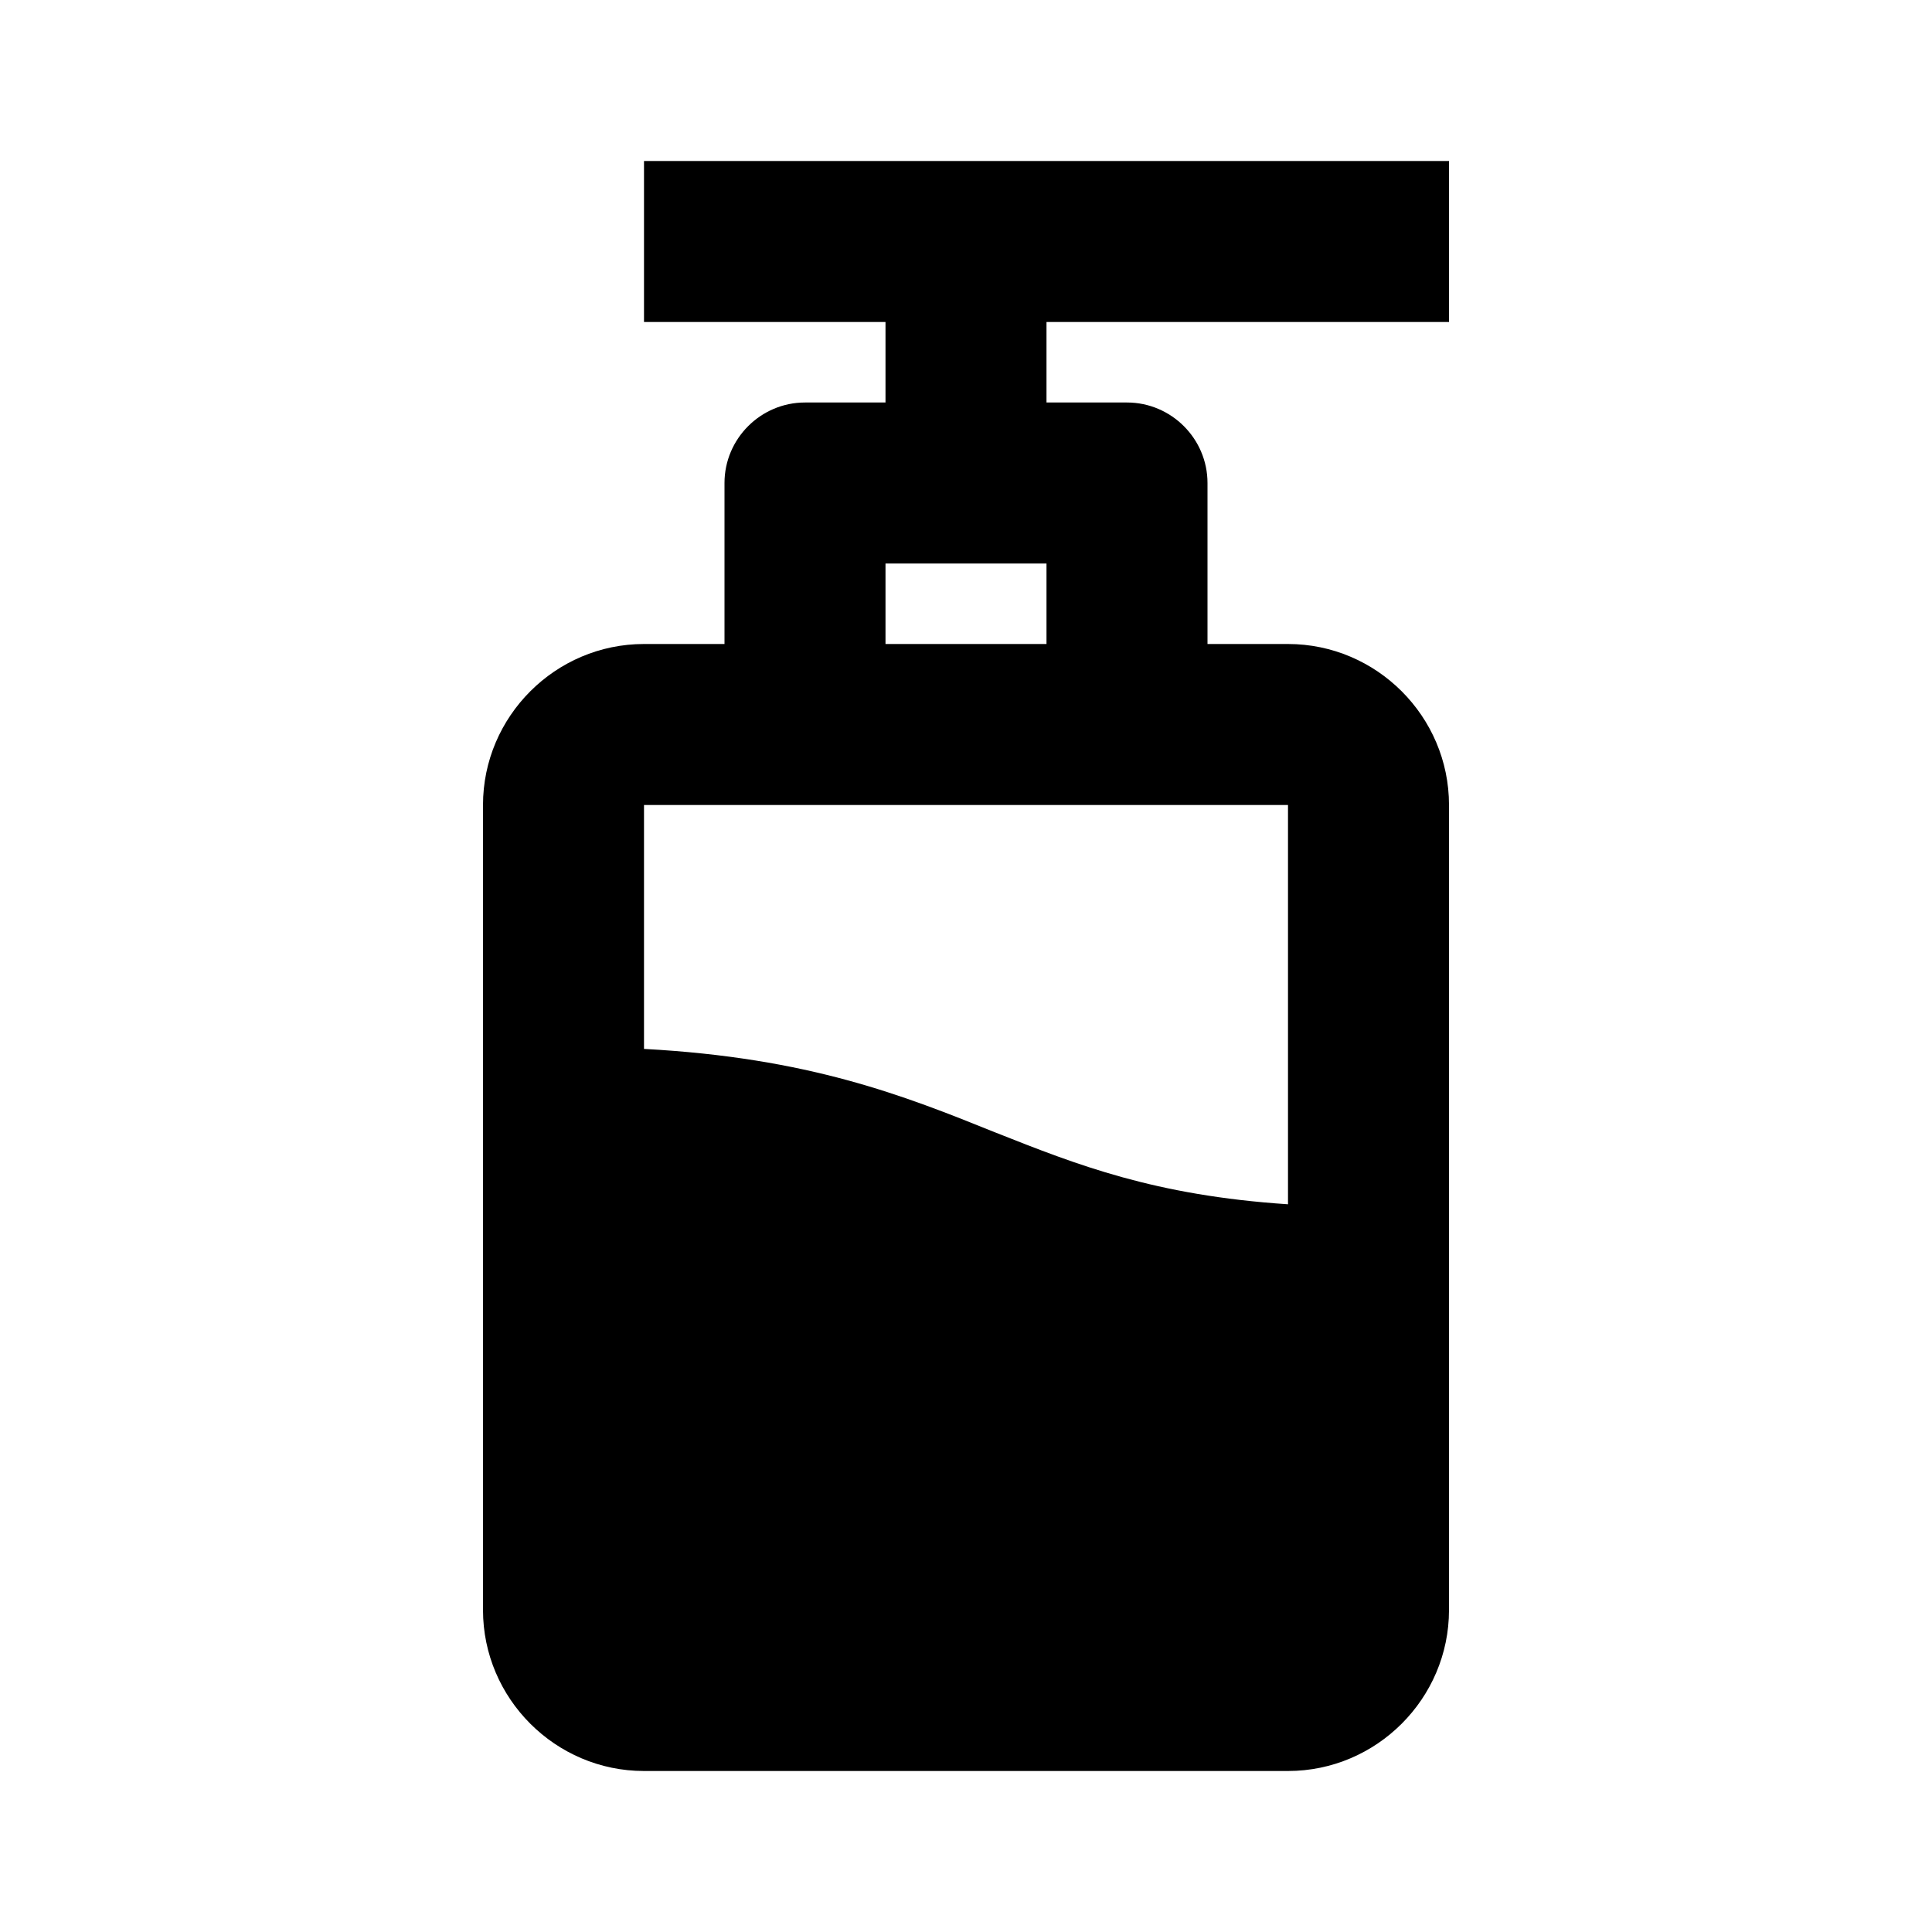 <svg xmlns="http://www.w3.org/2000/svg" width="24" height="24"><!--Boxicons v3.0 https://boxicons.com | License  https://docs.boxicons.com/free--><path d="M18 4V2H8v2h3v1h-1c-.55 0-1 .45-1 1v2H8c-1.1 0-2 .9-2 2v10c0 1.1.9 2 2 2h8c1.1 0 2-.9 2-2V10c0-1.1-.9-2-2-2h-1V6c0-.55-.45-1-1-1h-1V4zm-2 10.96c-1.66-.11-2.62-.49-3.63-.89-1.14-.46-2.32-.93-4.37-1.04V10h8zM11 8V7h2v1z"/></svg>